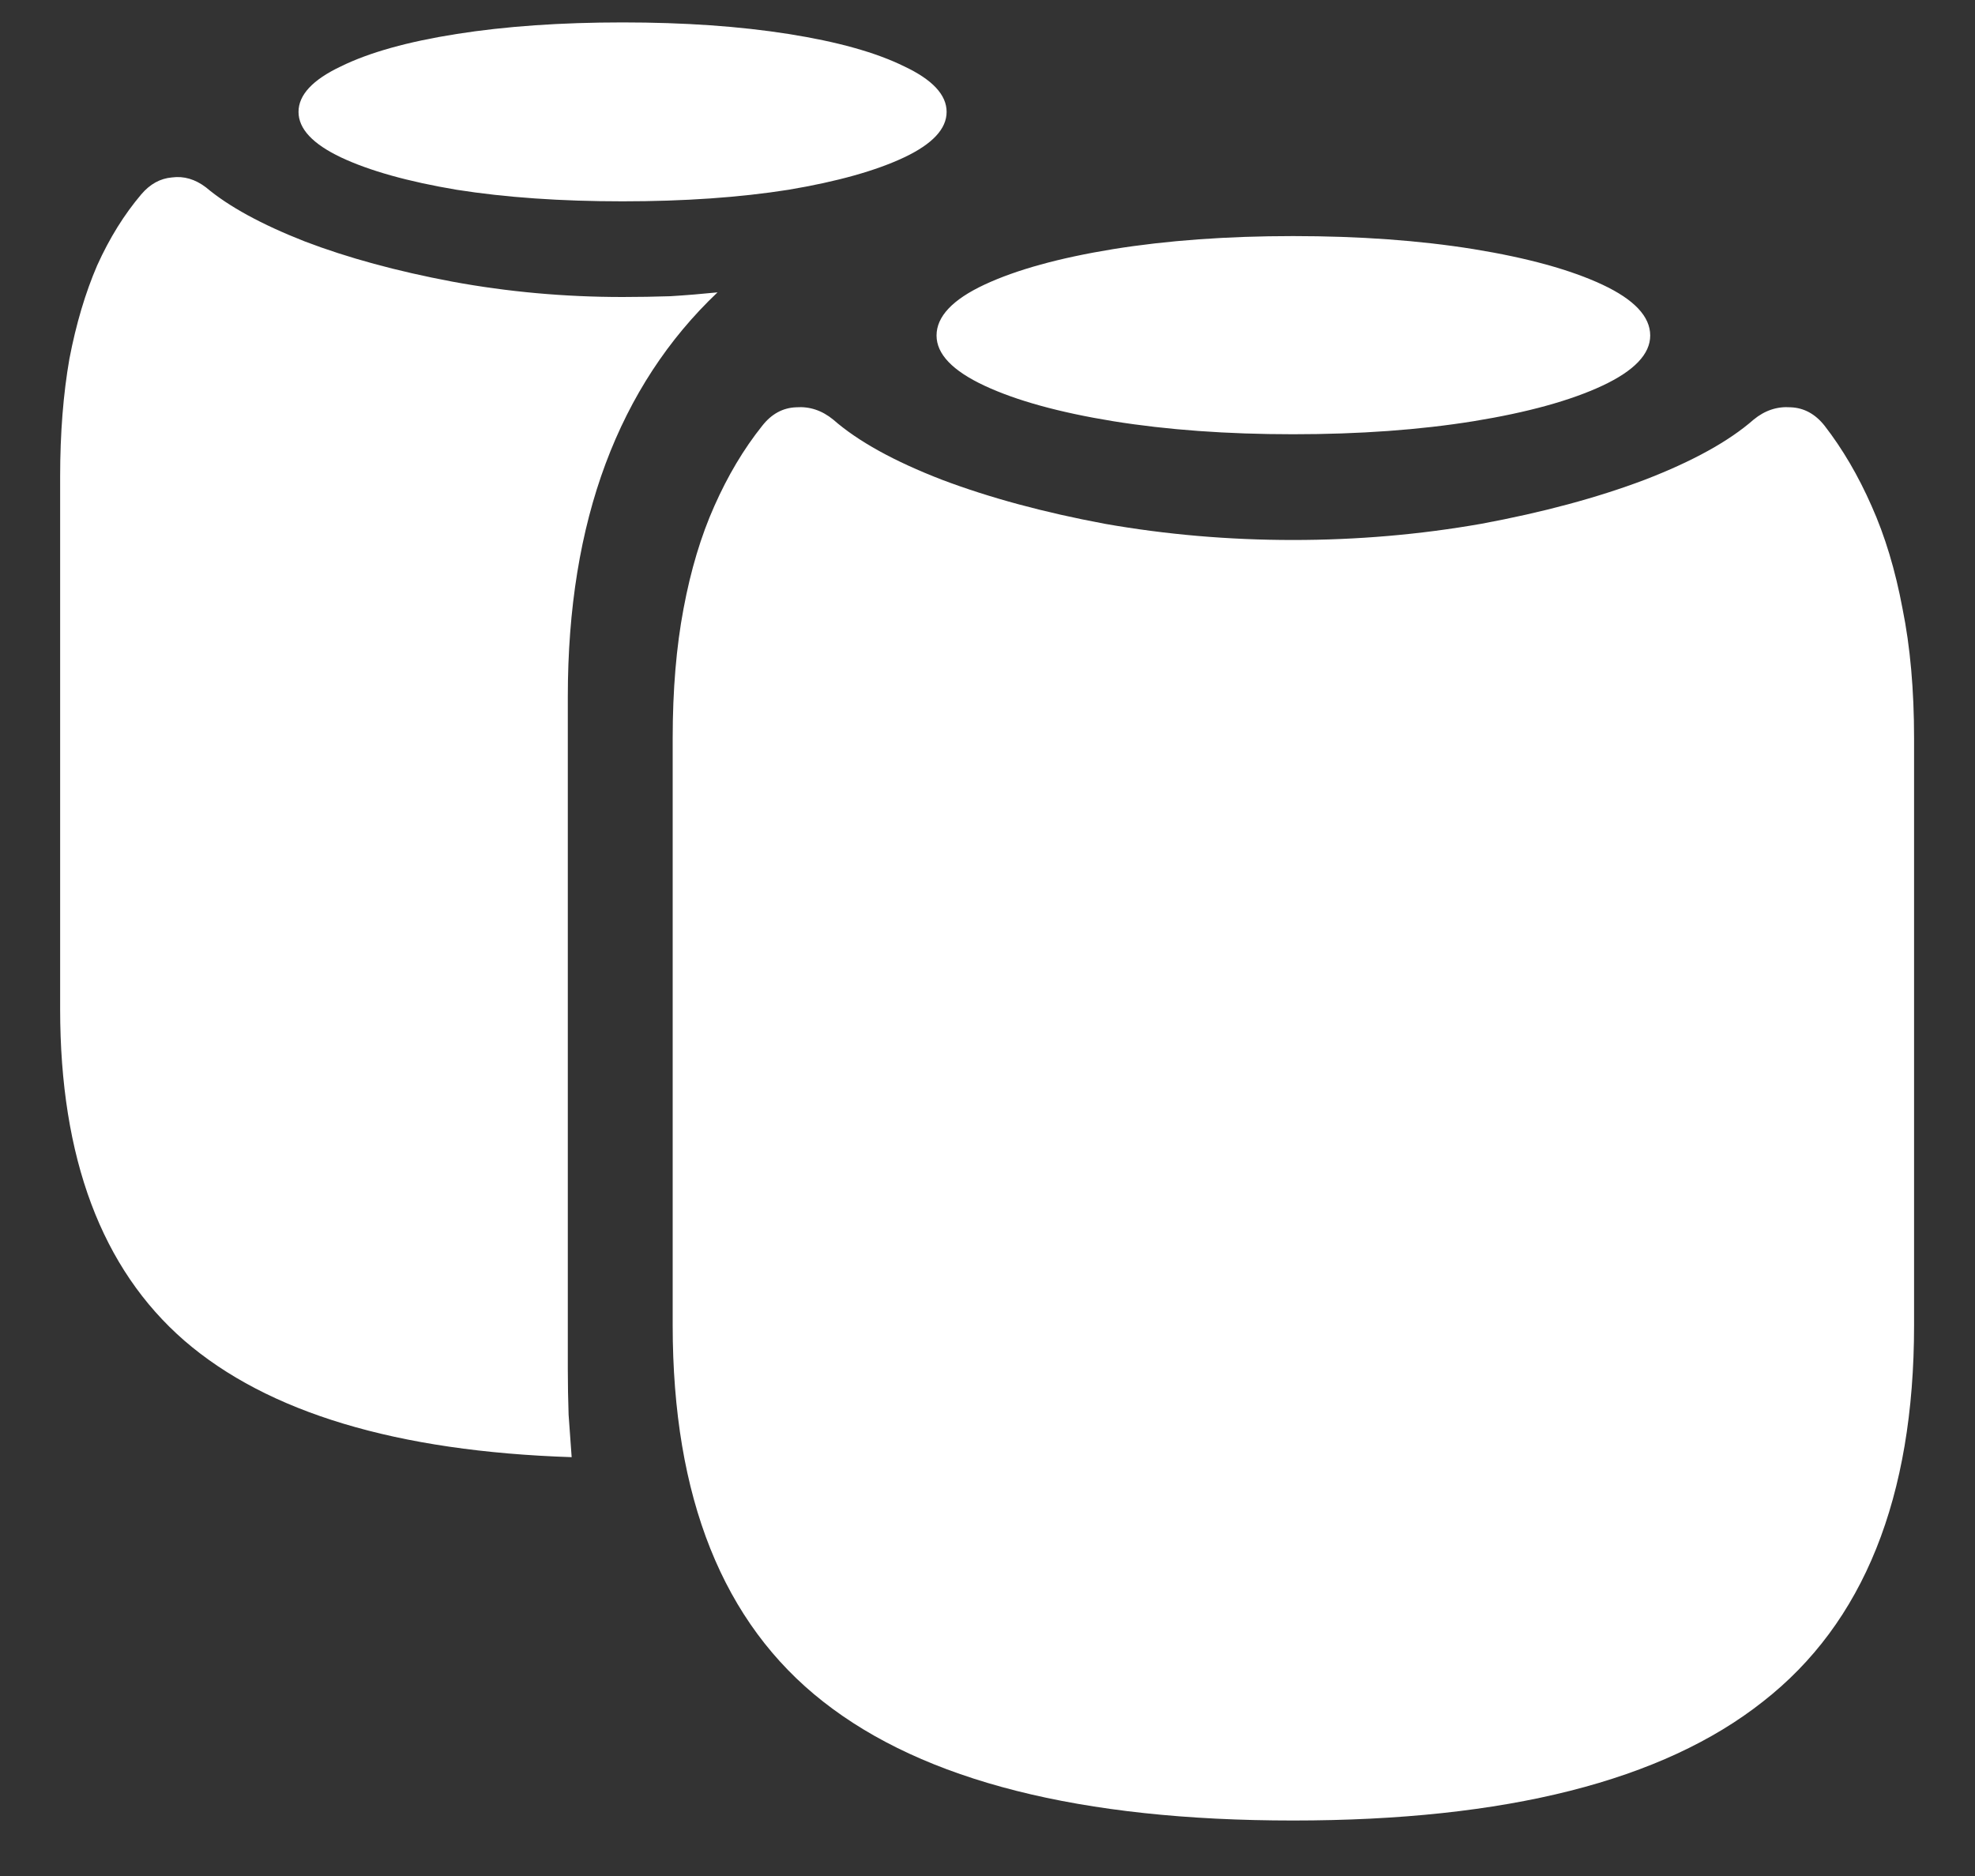 <svg width="20" height="19" viewBox="0 0 20 19" fill="none" xmlns="http://www.w3.org/2000/svg">
<rect x="0" y="0" width="20" height="19" fill="#333333" stroke="none"/>
<path d="M6.305 2.039C6.93 2.039 7.49 2 7.984 1.922C8.479 1.839 8.87 1.729 9.156 1.594C9.443 1.458 9.586 1.305 9.586 1.133C9.586 0.961 9.443 0.807 9.156 0.672C8.87 0.531 8.479 0.422 7.984 0.344C7.49 0.266 6.93 0.227 6.305 0.227C5.68 0.227 5.12 0.266 4.625 0.344C4.13 0.422 3.74 0.531 3.453 0.672C3.167 0.807 3.023 0.961 3.023 1.133C3.023 1.305 3.167 1.458 3.453 1.594C3.74 1.729 4.13 1.839 4.625 1.922C5.12 2 5.68 2.039 6.305 2.039ZM0.609 10.219C0.609 11.729 1.029 12.849 1.867 13.578C2.711 14.307 4.018 14.7 5.789 14.758C5.779 14.617 5.768 14.474 5.758 14.328C5.753 14.177 5.75 14.023 5.75 13.867V7.055C5.75 6.164 5.878 5.378 6.133 4.695C6.388 4.013 6.766 3.435 7.266 2.961C7.109 2.977 6.951 2.99 6.789 3C6.633 3.005 6.471 3.008 6.305 3.008C5.716 3.008 5.141 2.956 4.578 2.852C4.021 2.747 3.523 2.612 3.086 2.445C2.648 2.273 2.315 2.091 2.086 1.898C1.977 1.815 1.862 1.781 1.742 1.797C1.622 1.807 1.518 1.865 1.43 1.969C1.258 2.172 1.109 2.411 0.984 2.688C0.865 2.964 0.771 3.279 0.703 3.633C0.641 3.987 0.609 4.385 0.609 4.828V10.219ZM13.094 4.398C13.766 4.398 14.375 4.354 14.922 4.266C15.469 4.177 15.904 4.057 16.227 3.906C16.549 3.755 16.711 3.586 16.711 3.398C16.711 3.206 16.549 3.034 16.227 2.883C15.904 2.732 15.469 2.612 14.922 2.523C14.375 2.435 13.766 2.391 13.094 2.391C12.427 2.391 11.82 2.435 11.273 2.523C10.727 2.612 10.292 2.732 9.969 2.883C9.646 3.034 9.484 3.206 9.484 3.398C9.484 3.586 9.646 3.755 9.969 3.906C10.292 4.057 10.727 4.177 11.273 4.266C11.82 4.354 12.427 4.398 13.094 4.398ZM13.094 18.438C15.25 18.438 16.836 18.037 17.852 17.234C18.872 16.438 19.383 15.167 19.383 13.422V7.477C19.383 6.987 19.344 6.549 19.266 6.164C19.193 5.773 19.088 5.427 18.953 5.125C18.818 4.818 18.659 4.547 18.477 4.312C18.383 4.193 18.268 4.13 18.133 4.125C17.997 4.115 17.872 4.156 17.758 4.25C17.508 4.469 17.141 4.672 16.656 4.859C16.172 5.042 15.62 5.19 15 5.305C14.38 5.414 13.745 5.469 13.094 5.469C12.443 5.469 11.807 5.414 11.188 5.305C10.573 5.19 10.023 5.042 9.539 4.859C9.055 4.672 8.688 4.469 8.438 4.25C8.323 4.156 8.198 4.115 8.062 4.125C7.927 4.13 7.812 4.193 7.719 4.312C7.531 4.547 7.37 4.818 7.234 5.125C7.099 5.427 6.995 5.773 6.922 6.164C6.849 6.549 6.812 6.987 6.812 7.477V13.422C6.812 15.167 7.32 16.438 8.336 17.234C9.357 18.037 10.943 18.438 13.094 18.438Z" fill="white"/>
</svg>
